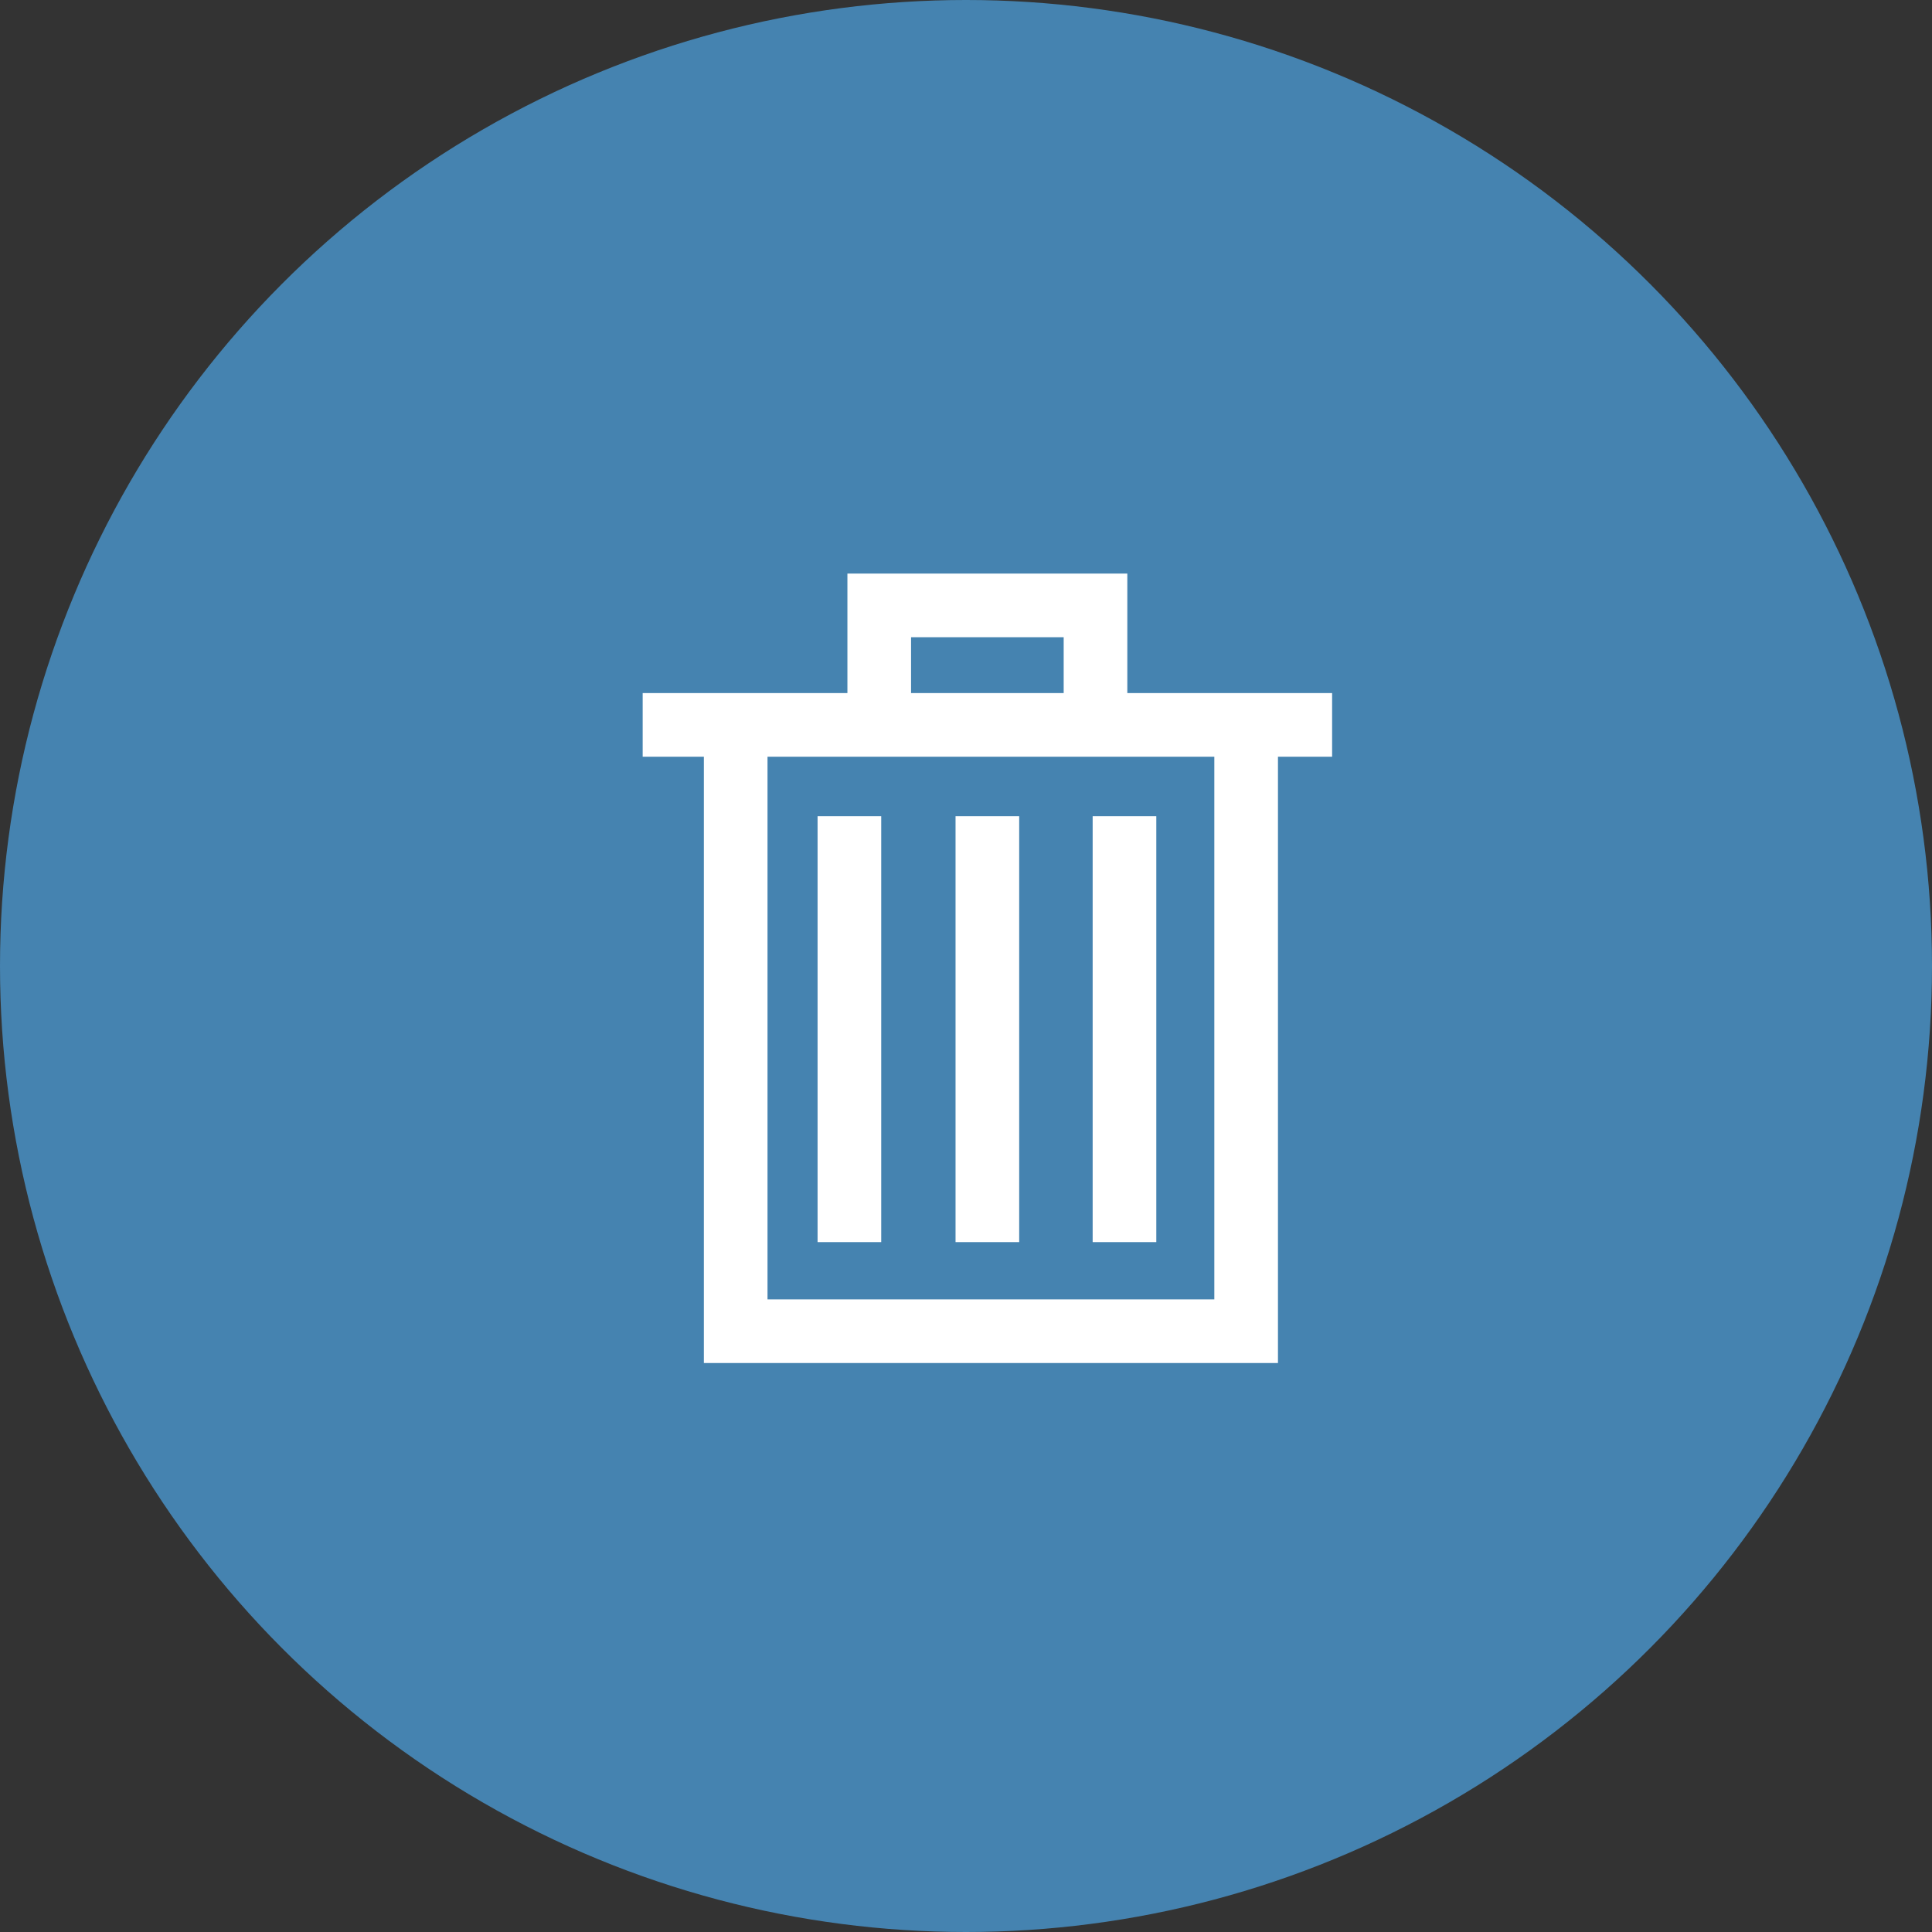 <?xml version="1.0" encoding="UTF-8" standalone="no"?>
<svg width="34px" height="34px" viewBox="0 0 34 34" version="1.1" xmlns="http://www.w3.org/2000/svg" xmlns:xlink="http://www.w3.org/1999/xlink" xmlns:sketch="http://www.bohemiancoding.com/sketch/ns">
    <rect x="0" y="0" width="34" height="34" fill="#333333" stroke="none"/>
    <!-- Generator: Sketch 3.3.3 (12081) - http://www.bohemiancoding.com/sketch -->
    <title>delete_3</title>
    <desc>Created with Sketch.</desc>
    <defs></defs>
    <g id="Page-1" stroke="none" stroke-width="1" fill="none" fill-rule="evenodd" sketch:type="MSPage">
        <g id="delete_3" sketch:type="MSArtboardGroup">
            <g id="Oval-168-+-Imported-Layers-Copy" sketch:type="MSLayerGroup">
                <g sketch:type="MSShapeGroup">
                    <circle id="Oval-168" fill="#4583B0" cx="17" cy="17" r="17"></circle>
                    <g id="Imported-Layers-Copy" transform="translate(11, 10)" fill="#FFFFFF">
                        <path d="M12.443,2.197 L8.839,2.197 L8.839,0.094 L3.913,0.094 L3.913,2.197 L0.31,2.197 L0.31,3.317 L1.387,3.317 L1.387,13.987 L11.49,13.987 L11.49,3.317 L12.443,3.317 L12.443,2.197 L12.443,2.197 Z M5.033,1.214 L7.719,1.214 L7.719,2.197 L5.033,2.197 L5.033,1.214 Z M2.507,3.317 L10.37,3.317 L10.37,12.867 L2.507,12.867 L2.507,3.317 Z" id="Fill-1"></path>
                        <path d="M3.388,4.364 L4.508,4.364 L4.508,11.859 L3.388,11.859 L3.388,4.364 Z" id="Fill-2"></path>
                        <path d="M8.229,4.364 L9.349,4.364 L9.349,11.859 L8.229,11.859 L8.229,4.364 Z" id="Fill-3"></path>
                        <path d="M5.816,4.364 L6.936,4.364 L6.936,11.859 L5.816,11.859 L5.816,4.364 Z" id="Fill-4"></path>
                    </g>
                </g>
            </g>
        </g>
    </g>
</svg>
